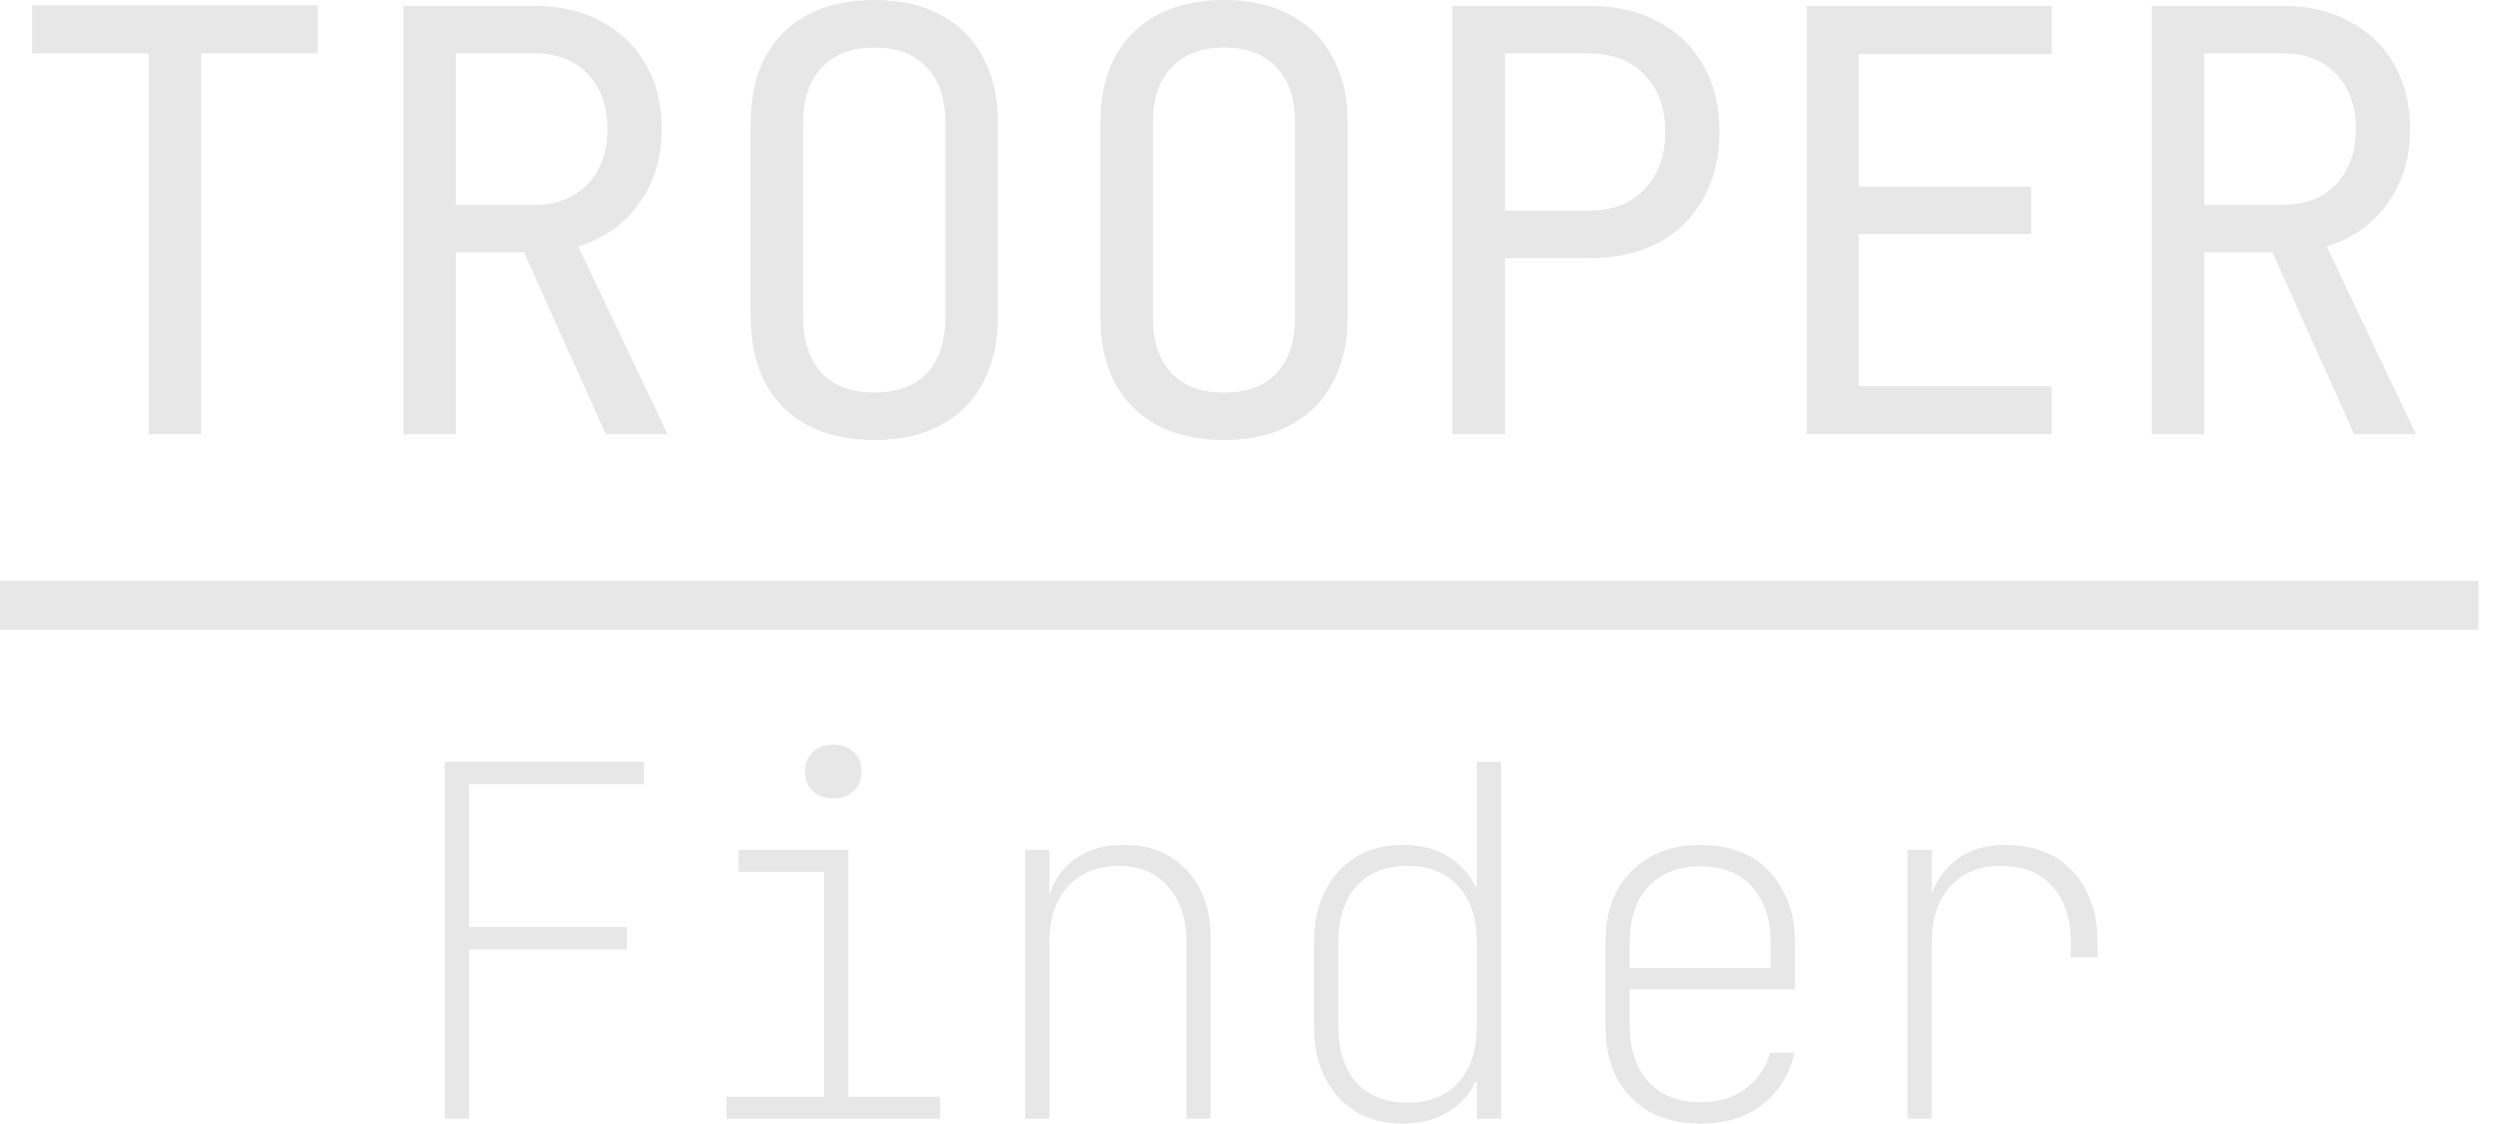 <svg width="89" height="40" viewBox="0 0 89 40" fill="none" xmlns="http://www.w3.org/2000/svg">
<path d="M5.294 15.457V1.901H1.142V0.188H11.315V1.901H7.163V15.457H5.294Z" fill="#E7E7E7"/>
<path d="M14.359 15.457V0.209H19.051C19.95 0.209 20.739 0.397 21.418 0.773C22.096 1.135 22.622 1.643 22.995 2.298C23.369 2.952 23.556 3.718 23.556 4.595C23.556 5.626 23.286 6.51 22.746 7.248C22.22 7.986 21.5 8.494 20.587 8.773L23.764 15.457H21.563L18.656 8.982H16.227V15.457H14.359ZM16.227 7.29H19.051C19.826 7.29 20.449 7.046 20.919 6.559C21.39 6.057 21.625 5.403 21.625 4.595C21.625 3.774 21.39 3.119 20.919 2.632C20.449 2.144 19.826 1.901 19.051 1.901H16.227V7.29Z" fill="#E7E7E7"/>
<path d="M31.126 15.666C30.212 15.666 29.423 15.492 28.759 15.144C28.108 14.796 27.603 14.294 27.243 13.64C26.897 12.971 26.724 12.184 26.724 11.279V4.386C26.724 3.467 26.897 2.681 27.243 2.026C27.603 1.372 28.108 0.87 28.759 0.522C29.423 0.174 30.212 0 31.126 0C32.039 0 32.821 0.174 33.472 0.522C34.136 0.87 34.641 1.372 34.987 2.026C35.347 2.681 35.527 3.46 35.527 4.366V11.279C35.527 12.184 35.347 12.971 34.987 13.64C34.641 14.294 34.136 14.796 33.472 15.144C32.821 15.492 32.039 15.666 31.126 15.666ZM31.126 13.974C31.942 13.974 32.565 13.744 32.994 13.285C33.437 12.811 33.658 12.143 33.658 11.279V4.386C33.658 3.523 33.437 2.862 32.994 2.402C32.565 1.929 31.942 1.692 31.126 1.692C30.323 1.692 29.7 1.929 29.257 2.402C28.814 2.862 28.593 3.523 28.593 4.386V11.279C28.593 12.143 28.814 12.811 29.257 13.285C29.7 13.744 30.323 13.974 31.126 13.974Z" fill="#E7E7E7"/>
<path d="M43.574 15.666C42.661 15.666 41.872 15.492 41.208 15.144C40.557 14.796 40.052 14.294 39.692 13.64C39.346 12.971 39.173 12.184 39.173 11.279V4.386C39.173 3.467 39.346 2.681 39.692 2.026C40.052 1.372 40.557 0.87 41.208 0.522C41.872 0.174 42.661 0 43.574 0C44.488 0 45.27 0.174 45.92 0.522C46.585 0.87 47.09 1.372 47.436 2.026C47.796 2.681 47.976 3.46 47.976 4.366V11.279C47.976 12.184 47.796 12.971 47.436 13.64C47.09 14.294 46.585 14.796 45.92 15.144C45.27 15.492 44.488 15.666 43.574 15.666ZM43.574 13.974C44.391 13.974 45.014 13.744 45.443 13.285C45.886 12.811 46.107 12.143 46.107 11.279V4.386C46.107 3.523 45.886 2.862 45.443 2.402C45.014 1.929 44.391 1.692 43.574 1.692C42.772 1.692 42.149 1.929 41.706 2.402C41.263 2.862 41.041 3.523 41.041 4.386V11.279C41.041 12.143 41.263 12.811 41.706 13.285C42.149 13.744 42.772 13.974 43.574 13.974Z" fill="#E7E7E7"/>
<path d="M51.705 15.457V0.209H56.584C57.525 0.209 58.341 0.397 59.033 0.773C59.725 1.135 60.258 1.65 60.632 2.319C61.02 2.987 61.213 3.781 61.213 4.7C61.213 5.605 61.02 6.399 60.632 7.081C60.258 7.749 59.725 8.272 59.033 8.648C58.341 9.01 57.525 9.191 56.584 9.191H53.573V15.457H51.705ZM53.573 7.499H56.584C57.4 7.499 58.051 7.248 58.535 6.747C59.033 6.232 59.282 5.549 59.282 4.7C59.282 3.836 59.033 3.154 58.535 2.653C58.051 2.151 57.4 1.901 56.584 1.901H53.573V7.499Z" fill="#E7E7E7"/>
<path d="M64.319 15.457V0.209H73.039V1.922H66.167V6.642H72.312V8.334H66.167V13.744H73.039V15.457H64.319Z" fill="#E7E7E7"/>
<path d="M76.602 15.457V0.209H81.294C82.194 0.209 82.983 0.397 83.661 0.773C84.339 1.135 84.865 1.643 85.239 2.298C85.612 2.952 85.799 3.718 85.799 4.595C85.799 5.626 85.529 6.51 84.989 7.248C84.463 7.986 83.744 8.494 82.83 8.773L86.007 15.457H83.806L80.899 8.982H78.47V15.457H76.602ZM78.47 7.29H81.294C82.069 7.29 82.692 7.046 83.162 6.559C83.633 6.057 83.868 5.403 83.868 4.595C83.868 3.774 83.633 3.119 83.162 2.632C82.692 2.144 82.069 1.901 81.294 1.901H78.47V7.29Z" fill="#E7E7E7"/>
<path d="M15.83 39.826V27.119H22.924V27.92H16.695V33.003H22.318V33.803H16.695V39.826H15.83Z" fill="#E7E7E7"/>
<path d="M25.858 39.826V39.043H29.336V31.036H26.291V30.252H30.201V39.043H33.471V39.826H25.858ZM29.665 28.425C29.365 28.425 29.122 28.338 28.938 28.164C28.753 27.99 28.661 27.758 28.661 27.467C28.661 27.177 28.753 26.945 28.938 26.771C29.122 26.597 29.365 26.51 29.665 26.51C29.964 26.51 30.207 26.597 30.391 26.771C30.576 26.945 30.668 27.177 30.668 27.467C30.668 27.758 30.576 27.99 30.391 28.164C30.207 28.338 29.964 28.425 29.665 28.425Z" fill="#E7E7E7"/>
<path d="M36.492 39.826V30.252H37.357V31.906H37.755L37.236 32.794C37.236 31.97 37.484 31.314 37.98 30.827C38.487 30.328 39.162 30.078 40.004 30.078C40.938 30.078 41.688 30.38 42.253 30.983C42.818 31.587 43.101 32.405 43.101 33.438V39.826H42.236V33.56C42.236 32.701 42.017 32.034 41.578 31.558C41.151 31.07 40.569 30.827 39.831 30.827C39.069 30.827 38.464 31.07 38.014 31.558C37.576 32.045 37.357 32.712 37.357 33.56V39.826H36.492Z" fill="#E7E7E7"/>
<path d="M49.928 40C48.982 40 48.221 39.687 47.644 39.06C47.067 38.422 46.779 37.581 46.779 36.536V33.56C46.779 32.515 47.067 31.674 47.644 31.036C48.221 30.397 48.982 30.078 49.928 30.078C50.758 30.078 51.433 30.316 51.952 30.792C52.483 31.268 52.748 31.9 52.748 32.689L52.264 31.558H52.575V27.119H53.44V39.826H52.575V38.52H52.09L52.748 37.389C52.748 38.178 52.483 38.811 51.952 39.286C51.433 39.762 50.758 40 49.928 40ZM50.101 39.252C50.885 39.252 51.491 39.014 51.917 38.538C52.356 38.05 52.575 37.383 52.575 36.536V33.56C52.575 32.701 52.356 32.034 51.917 31.558C51.491 31.07 50.885 30.827 50.101 30.827C49.328 30.827 48.722 31.07 48.284 31.558C47.858 32.034 47.644 32.701 47.644 33.56V36.536C47.644 37.383 47.858 38.05 48.284 38.538C48.722 39.014 49.328 39.252 50.101 39.252Z" fill="#E7E7E7"/>
<path d="M60.544 40C59.84 40 59.235 39.861 58.727 39.582C58.22 39.292 57.828 38.886 57.551 38.364C57.285 37.842 57.153 37.227 57.153 36.519V33.56C57.153 32.852 57.285 32.242 57.551 31.732C57.828 31.21 58.22 30.804 58.727 30.514C59.235 30.223 59.84 30.078 60.544 30.078C61.248 30.078 61.847 30.223 62.343 30.514C62.839 30.804 63.22 31.21 63.485 31.732C63.762 32.242 63.9 32.852 63.9 33.56V35.213H58.018V36.519C58.018 37.354 58.237 38.016 58.675 38.503C59.114 38.99 59.736 39.234 60.544 39.234C61.19 39.234 61.72 39.078 62.136 38.764C62.562 38.451 62.856 38.022 63.018 37.476H63.883C63.71 38.254 63.329 38.869 62.741 39.321C62.164 39.774 61.432 40 60.544 40ZM63.035 34.621V33.56C63.035 32.724 62.816 32.063 62.378 31.575C61.951 31.088 61.34 30.844 60.544 30.844C59.736 30.844 59.114 31.088 58.675 31.575C58.237 32.051 58.018 32.712 58.018 33.56V34.465H63.226L63.035 34.621Z" fill="#E7E7E7"/>
<path d="M67.907 39.826V30.252H68.772V31.906H68.98L68.582 32.916C68.594 32.069 68.853 31.384 69.361 30.862C69.868 30.339 70.543 30.078 71.385 30.078C72.4 30.078 73.201 30.392 73.79 31.018C74.378 31.645 74.672 32.492 74.672 33.56V34.082H73.721V33.56C73.721 32.701 73.501 32.034 73.063 31.558C72.636 31.07 72.031 30.827 71.246 30.827C70.474 30.827 69.868 31.07 69.43 31.558C68.992 32.034 68.772 32.701 68.772 33.56V39.826H67.907Z" fill="#E7E7E7"/>
<path d="M0 20.679H88.235V22.419H0V20.679Z" fill="#E7E7E7"/>
</svg>
